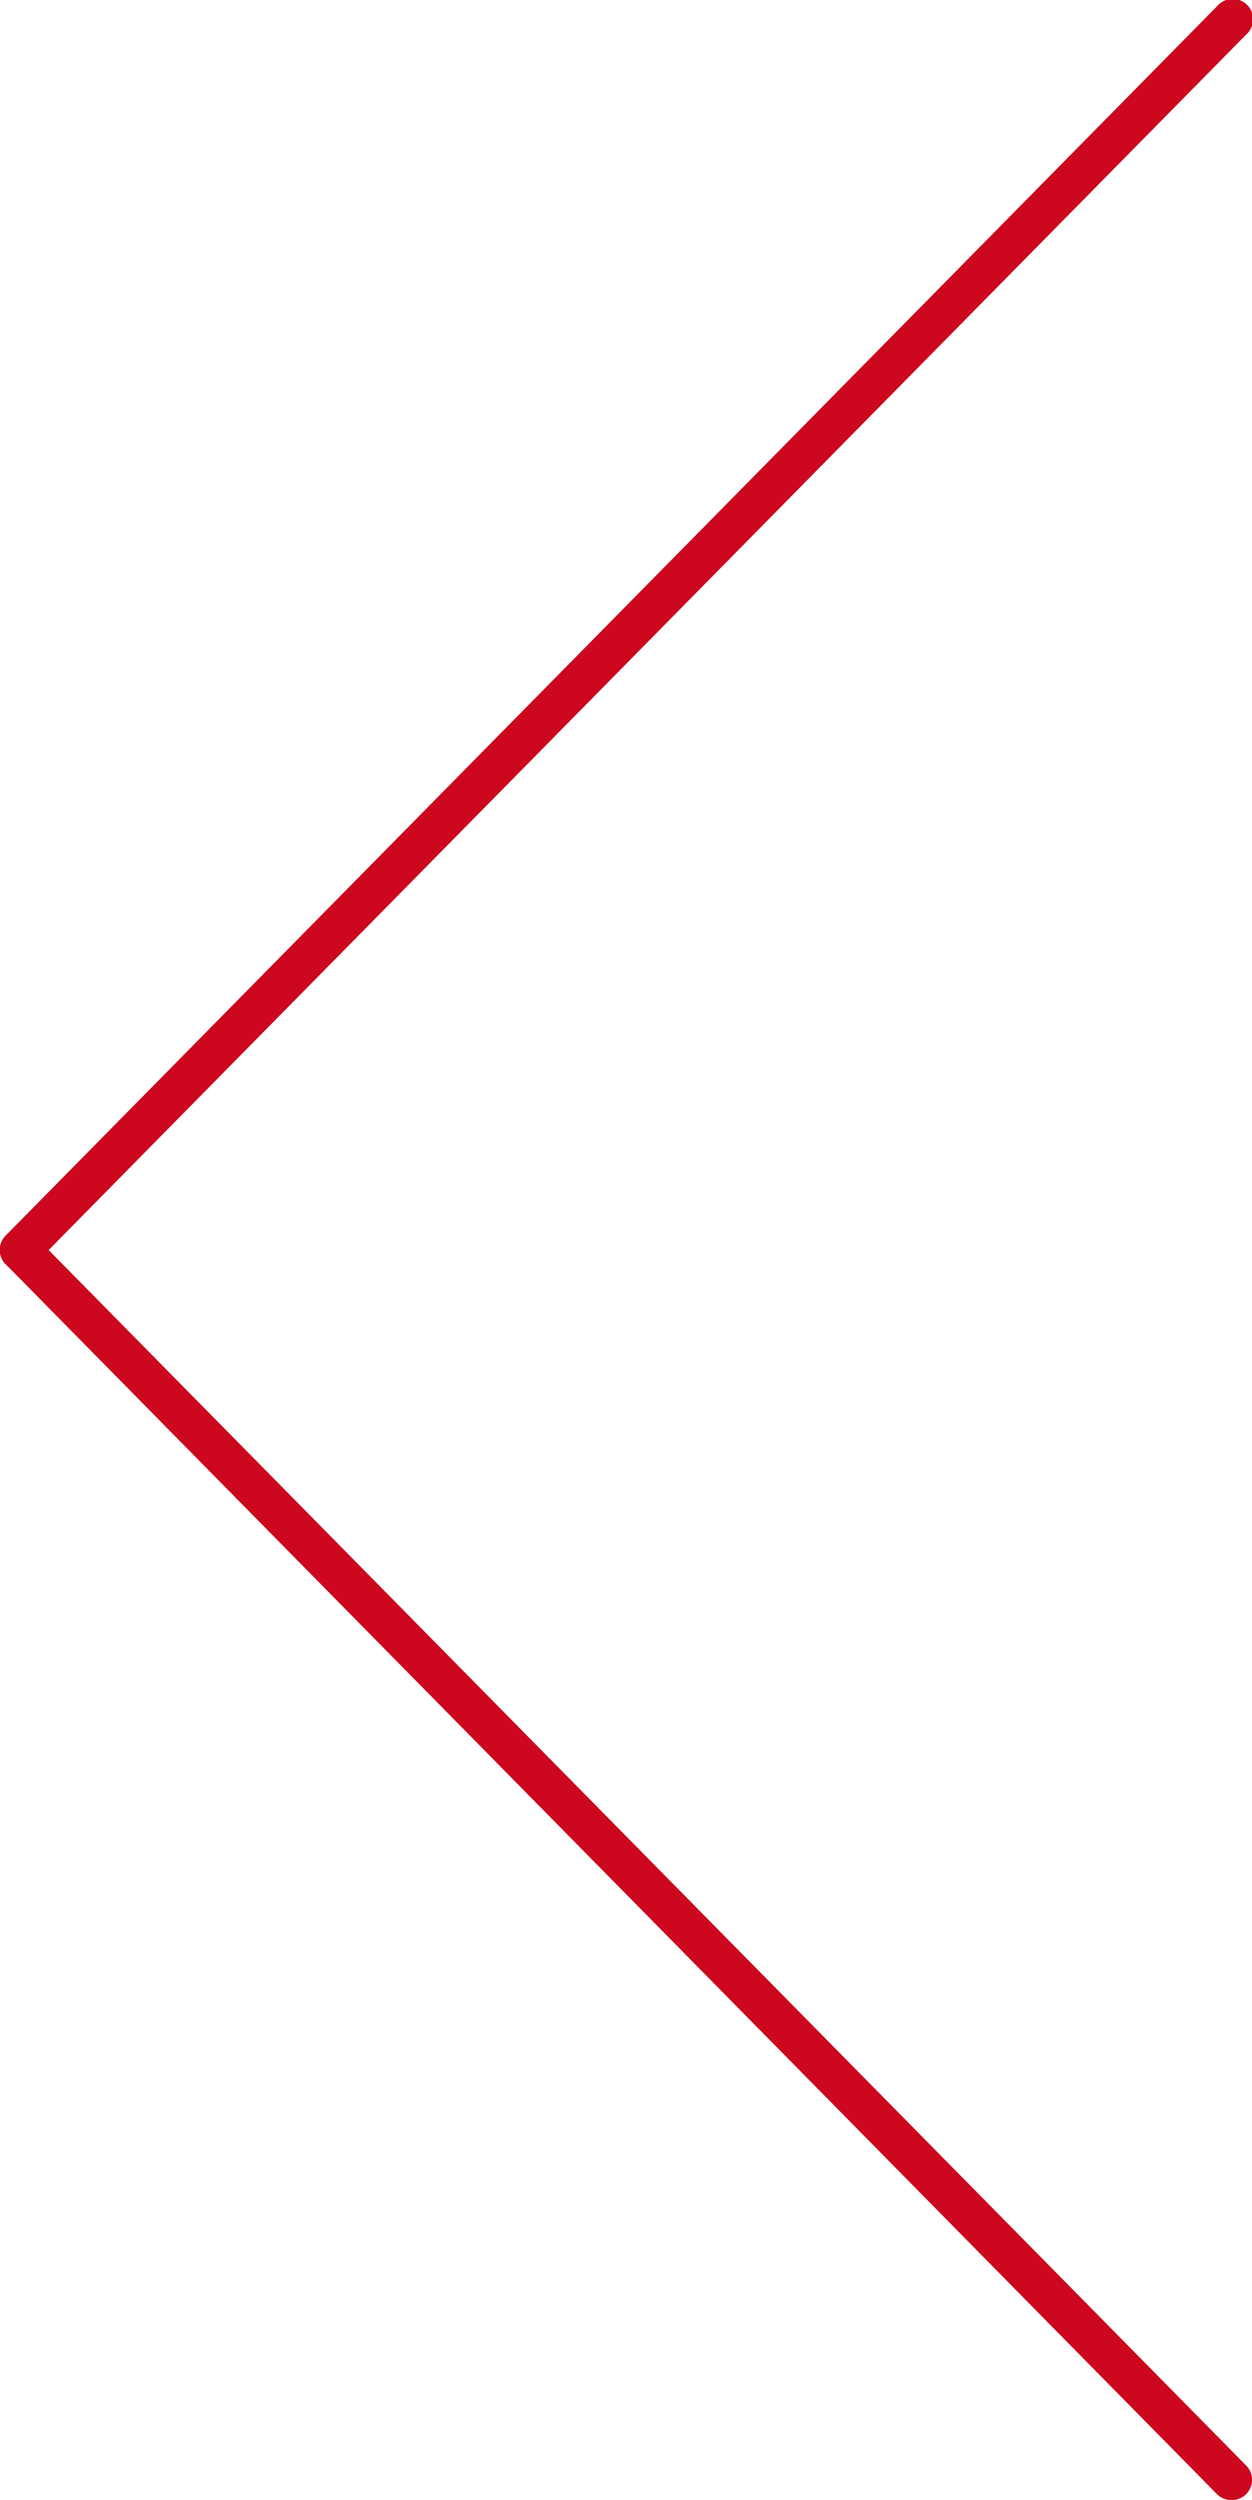 <svg xmlns="http://www.w3.org/2000/svg" id="Layer_1" data-name="Layer 1" viewBox="0 0 71.91 143.5">
  <defs>
    <style>
      .cls-1{fill:#cc071e}
    </style>
  </defs>
  <path d="M1.16 72.92a1.17 1.17 0 0 1-.83-2L69.91.35a1.17 1.17 0 1 1 1.66 1.64L1.99 72.57a1.18 1.18 0 0 1-.83.35Z" class="cls-1"/>
  <path d="M70.74 143.51a1.18 1.18 0 0 1-.83-.33L.33 72.57a1.163 1.163 0 1 1 1.66-1.63l69.58 70.58a1.16 1.16 0 0 1 0 1.65 1.18 1.18 0 0 1-.83.34Z" class="cls-1"/>
</svg>
